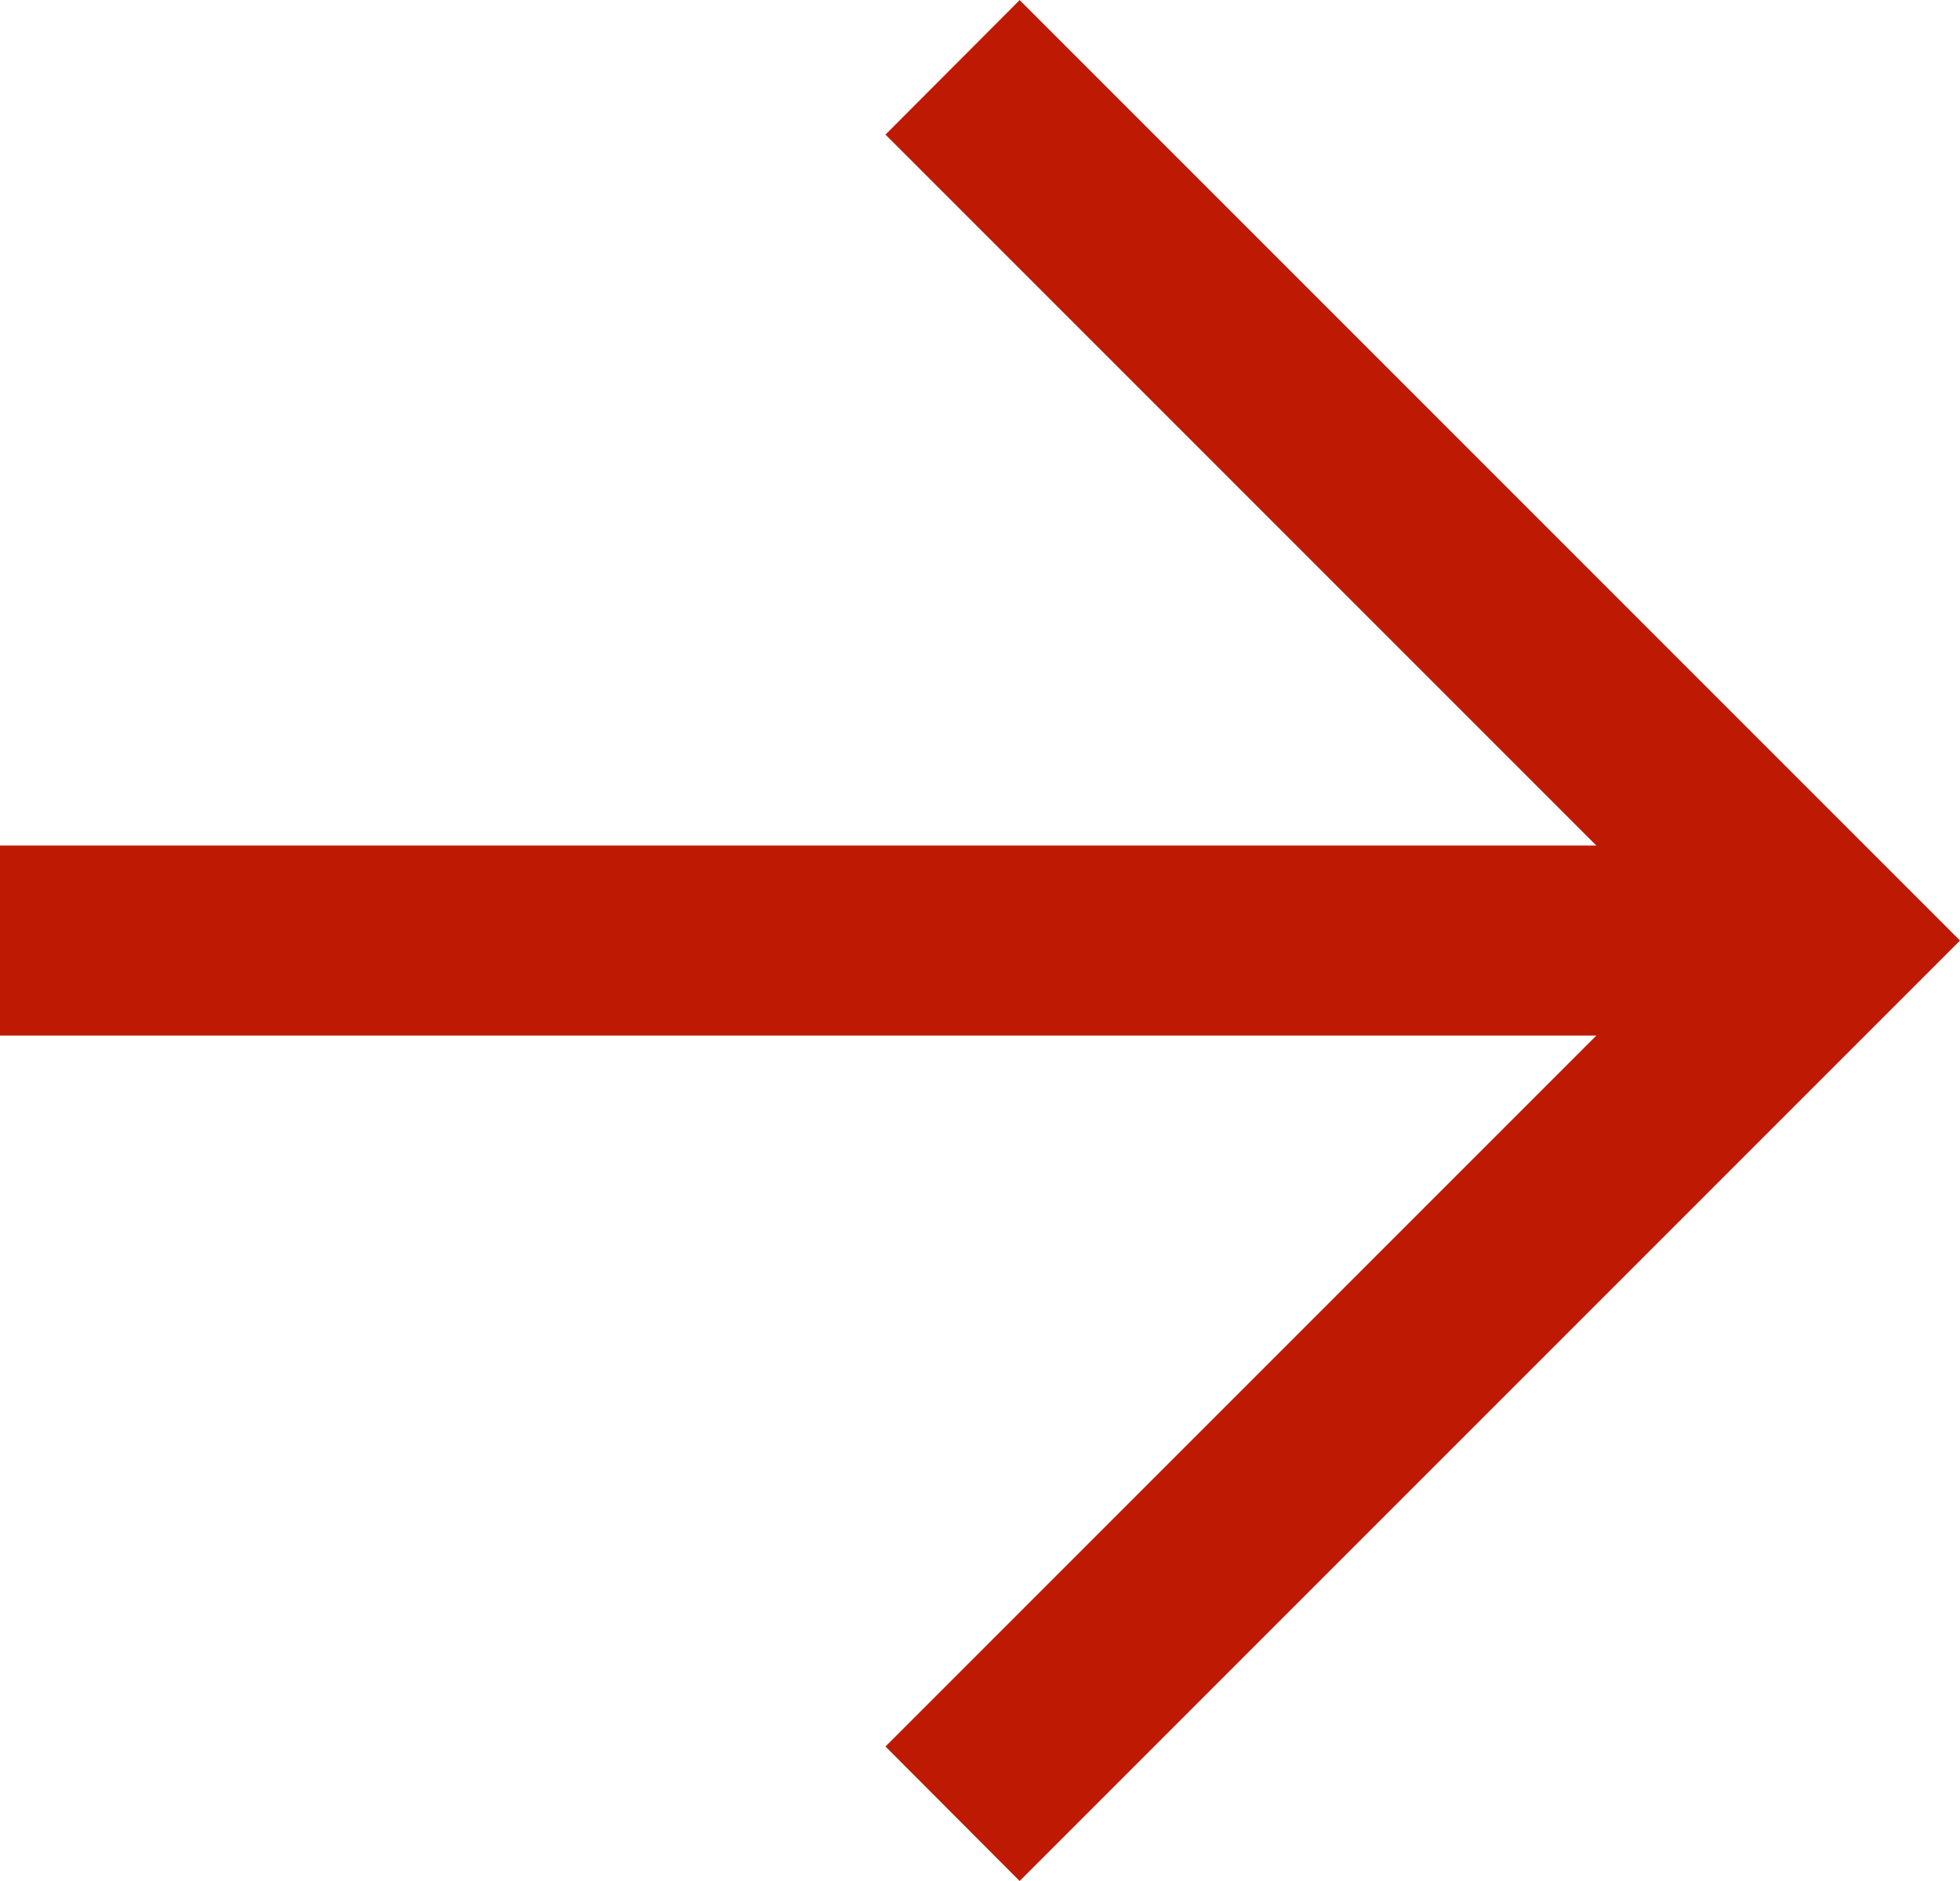 <svg xmlns="http://www.w3.org/2000/svg" width="22.06mm" height="21.17mm" viewBox="0 0 62.53 60"><defs><style>.a{fill:#be1902;}</style></defs><title>arrow-right-red</title><polygon class="a" points="32.53 60 62.53 30 32.53 0 28.25 4.29 50.93 26.97 0 26.97 0 33.03 50.93 33.03 28.25 55.71 32.53 60"/></svg>